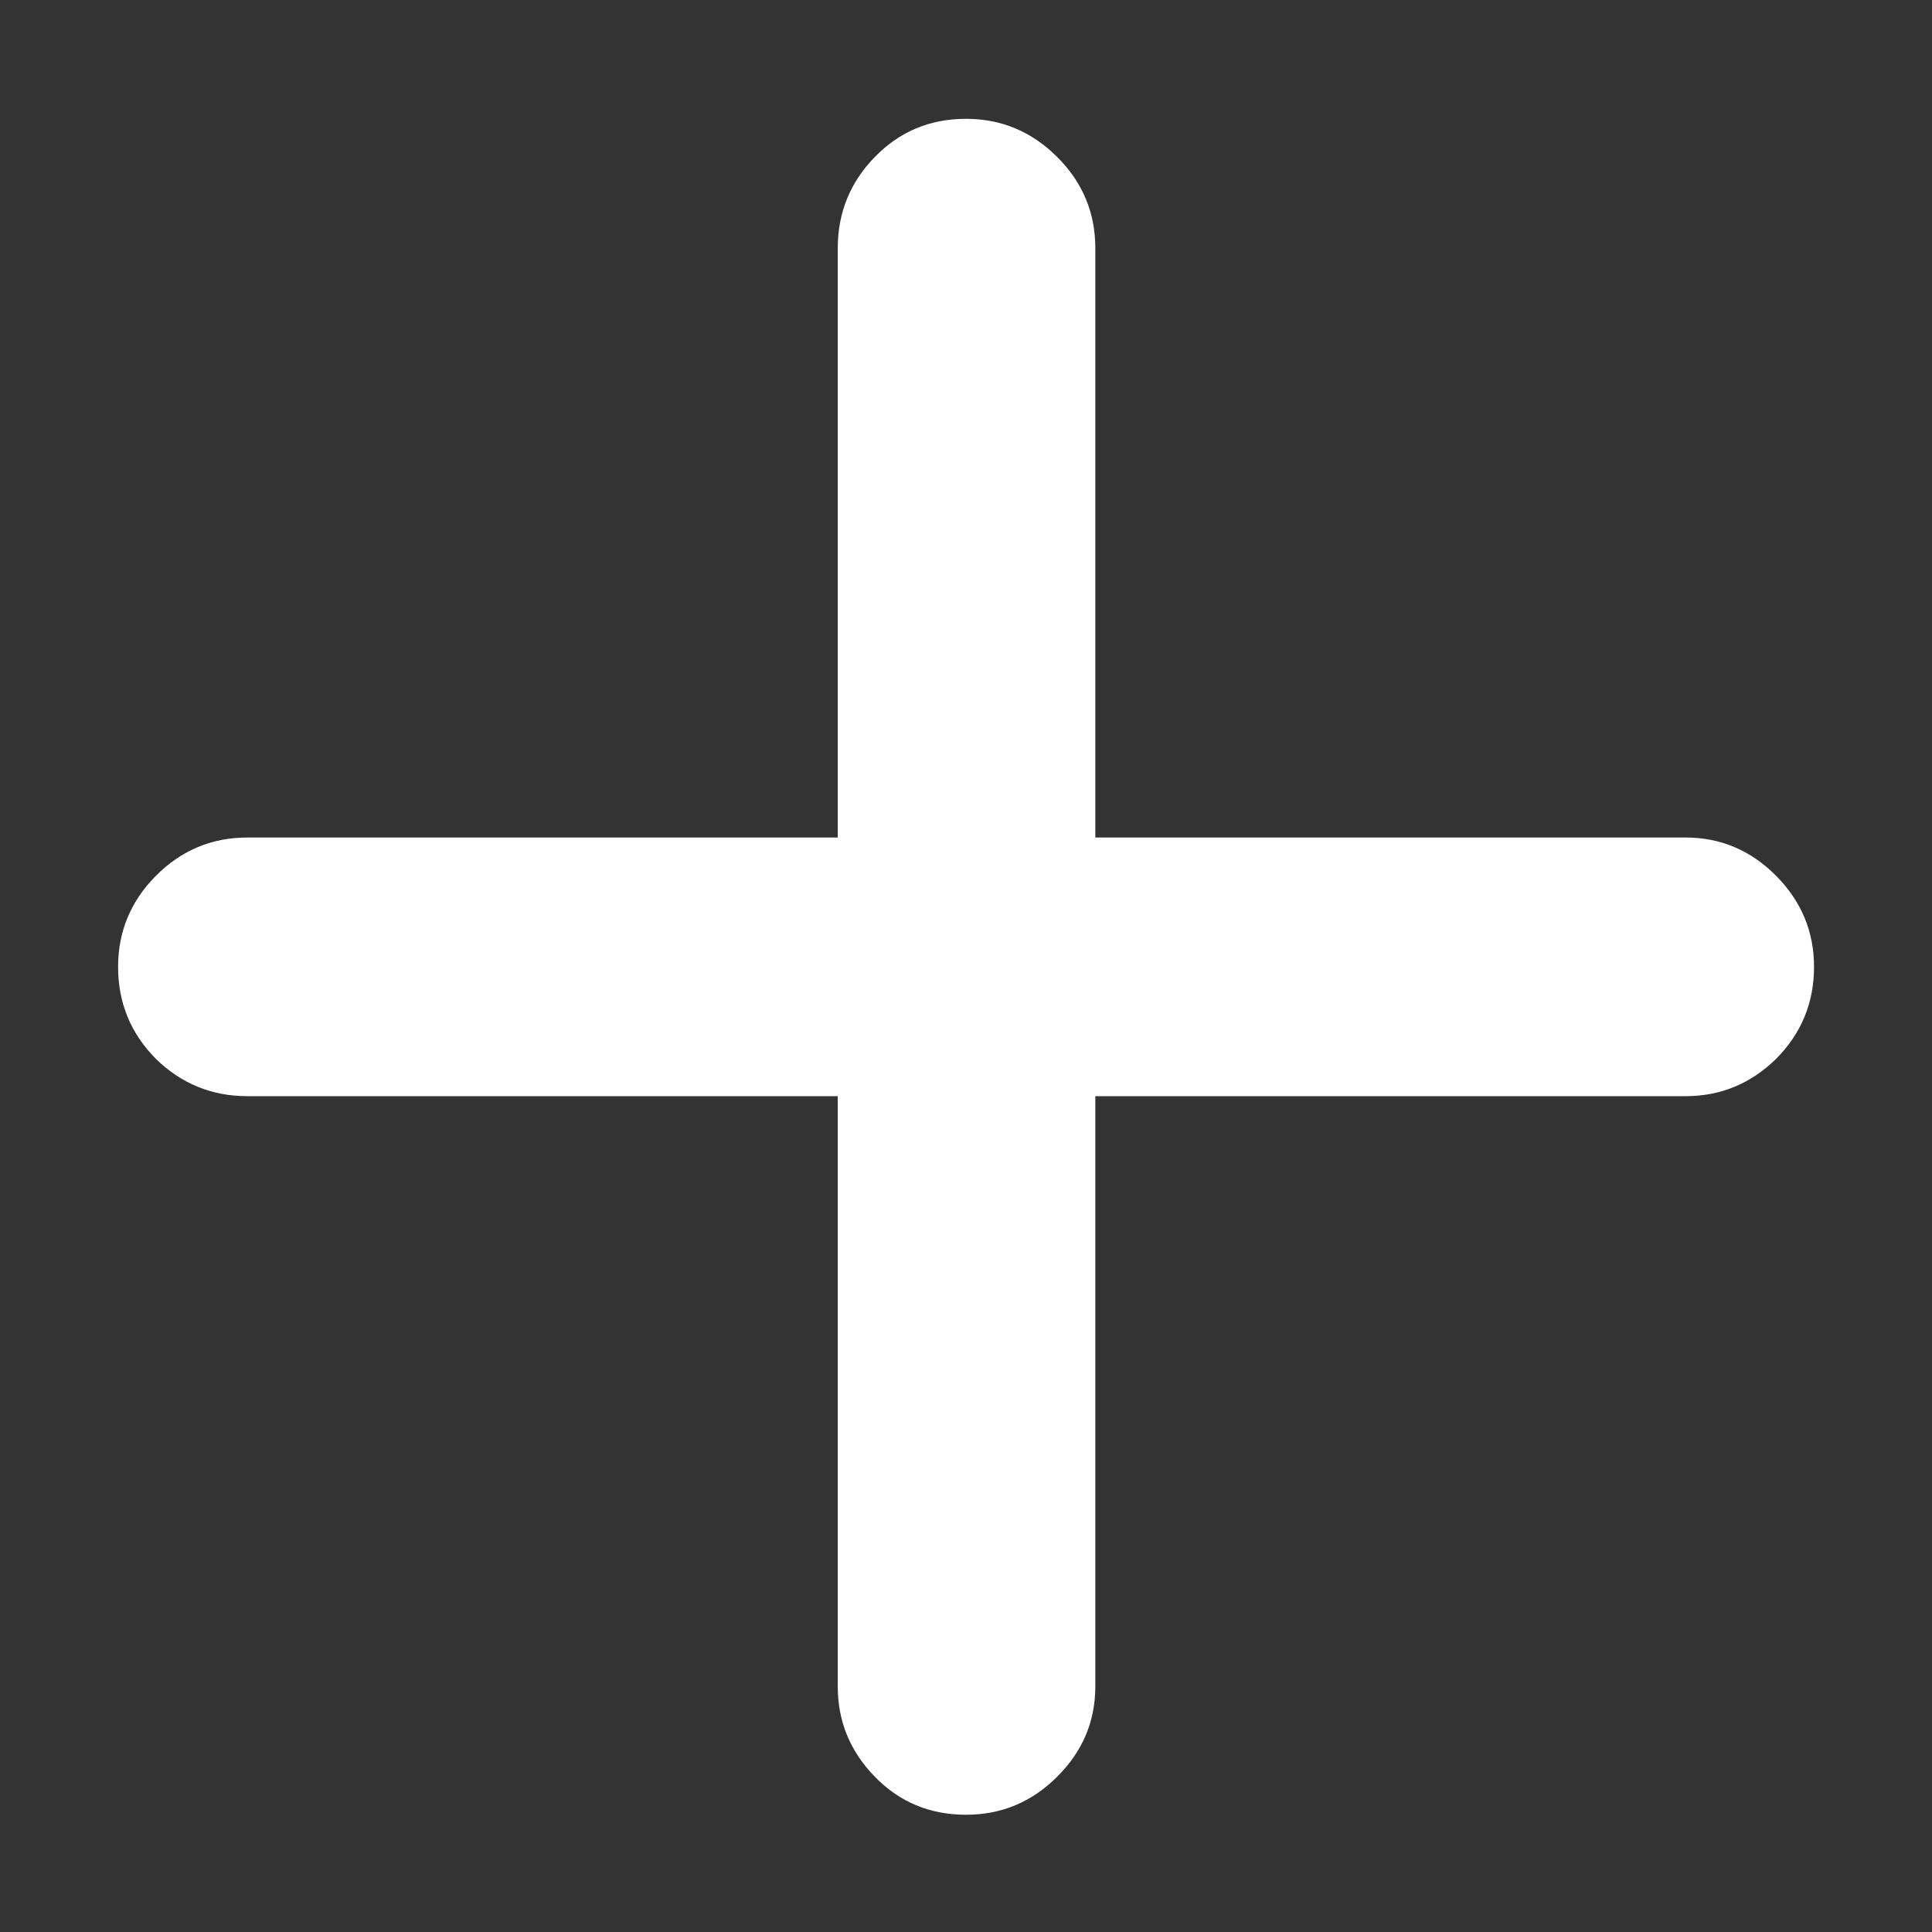 <svg width="16" height="16" viewBox="0 0 16 16" fill="none" xmlns="http://www.w3.org/2000/svg">
<rect x="0" y="0" width="16" height="16" fill="#333333" stroke="none"/>
<path d="M0.978 8.007C0.978 7.714 1.083 7.462 1.293 7.251C1.503 7.041 1.755 6.936 2.048 6.936H6.938V2.055C6.938 1.762 7.04 1.51 7.245 1.3C7.449 1.09 7.701 0.984 8 0.984C8.293 0.984 8.545 1.09 8.755 1.3C8.966 1.51 9.071 1.762 9.071 2.055V6.936H13.96C14.248 6.936 14.497 7.041 14.707 7.251C14.917 7.462 15.023 7.714 15.023 8.007C15.023 8.306 14.917 8.56 14.707 8.771C14.497 8.975 14.248 9.078 13.96 9.078H9.071V13.967C9.071 14.255 8.966 14.504 8.755 14.714C8.545 14.924 8.293 15.029 8 15.029C7.701 15.029 7.449 14.924 7.245 14.714C7.04 14.504 6.938 14.255 6.938 13.967V9.078H2.048C1.755 9.078 1.503 8.975 1.293 8.771C1.083 8.56 0.978 8.306 0.978 8.007Z" fill="white"/>
</svg> 